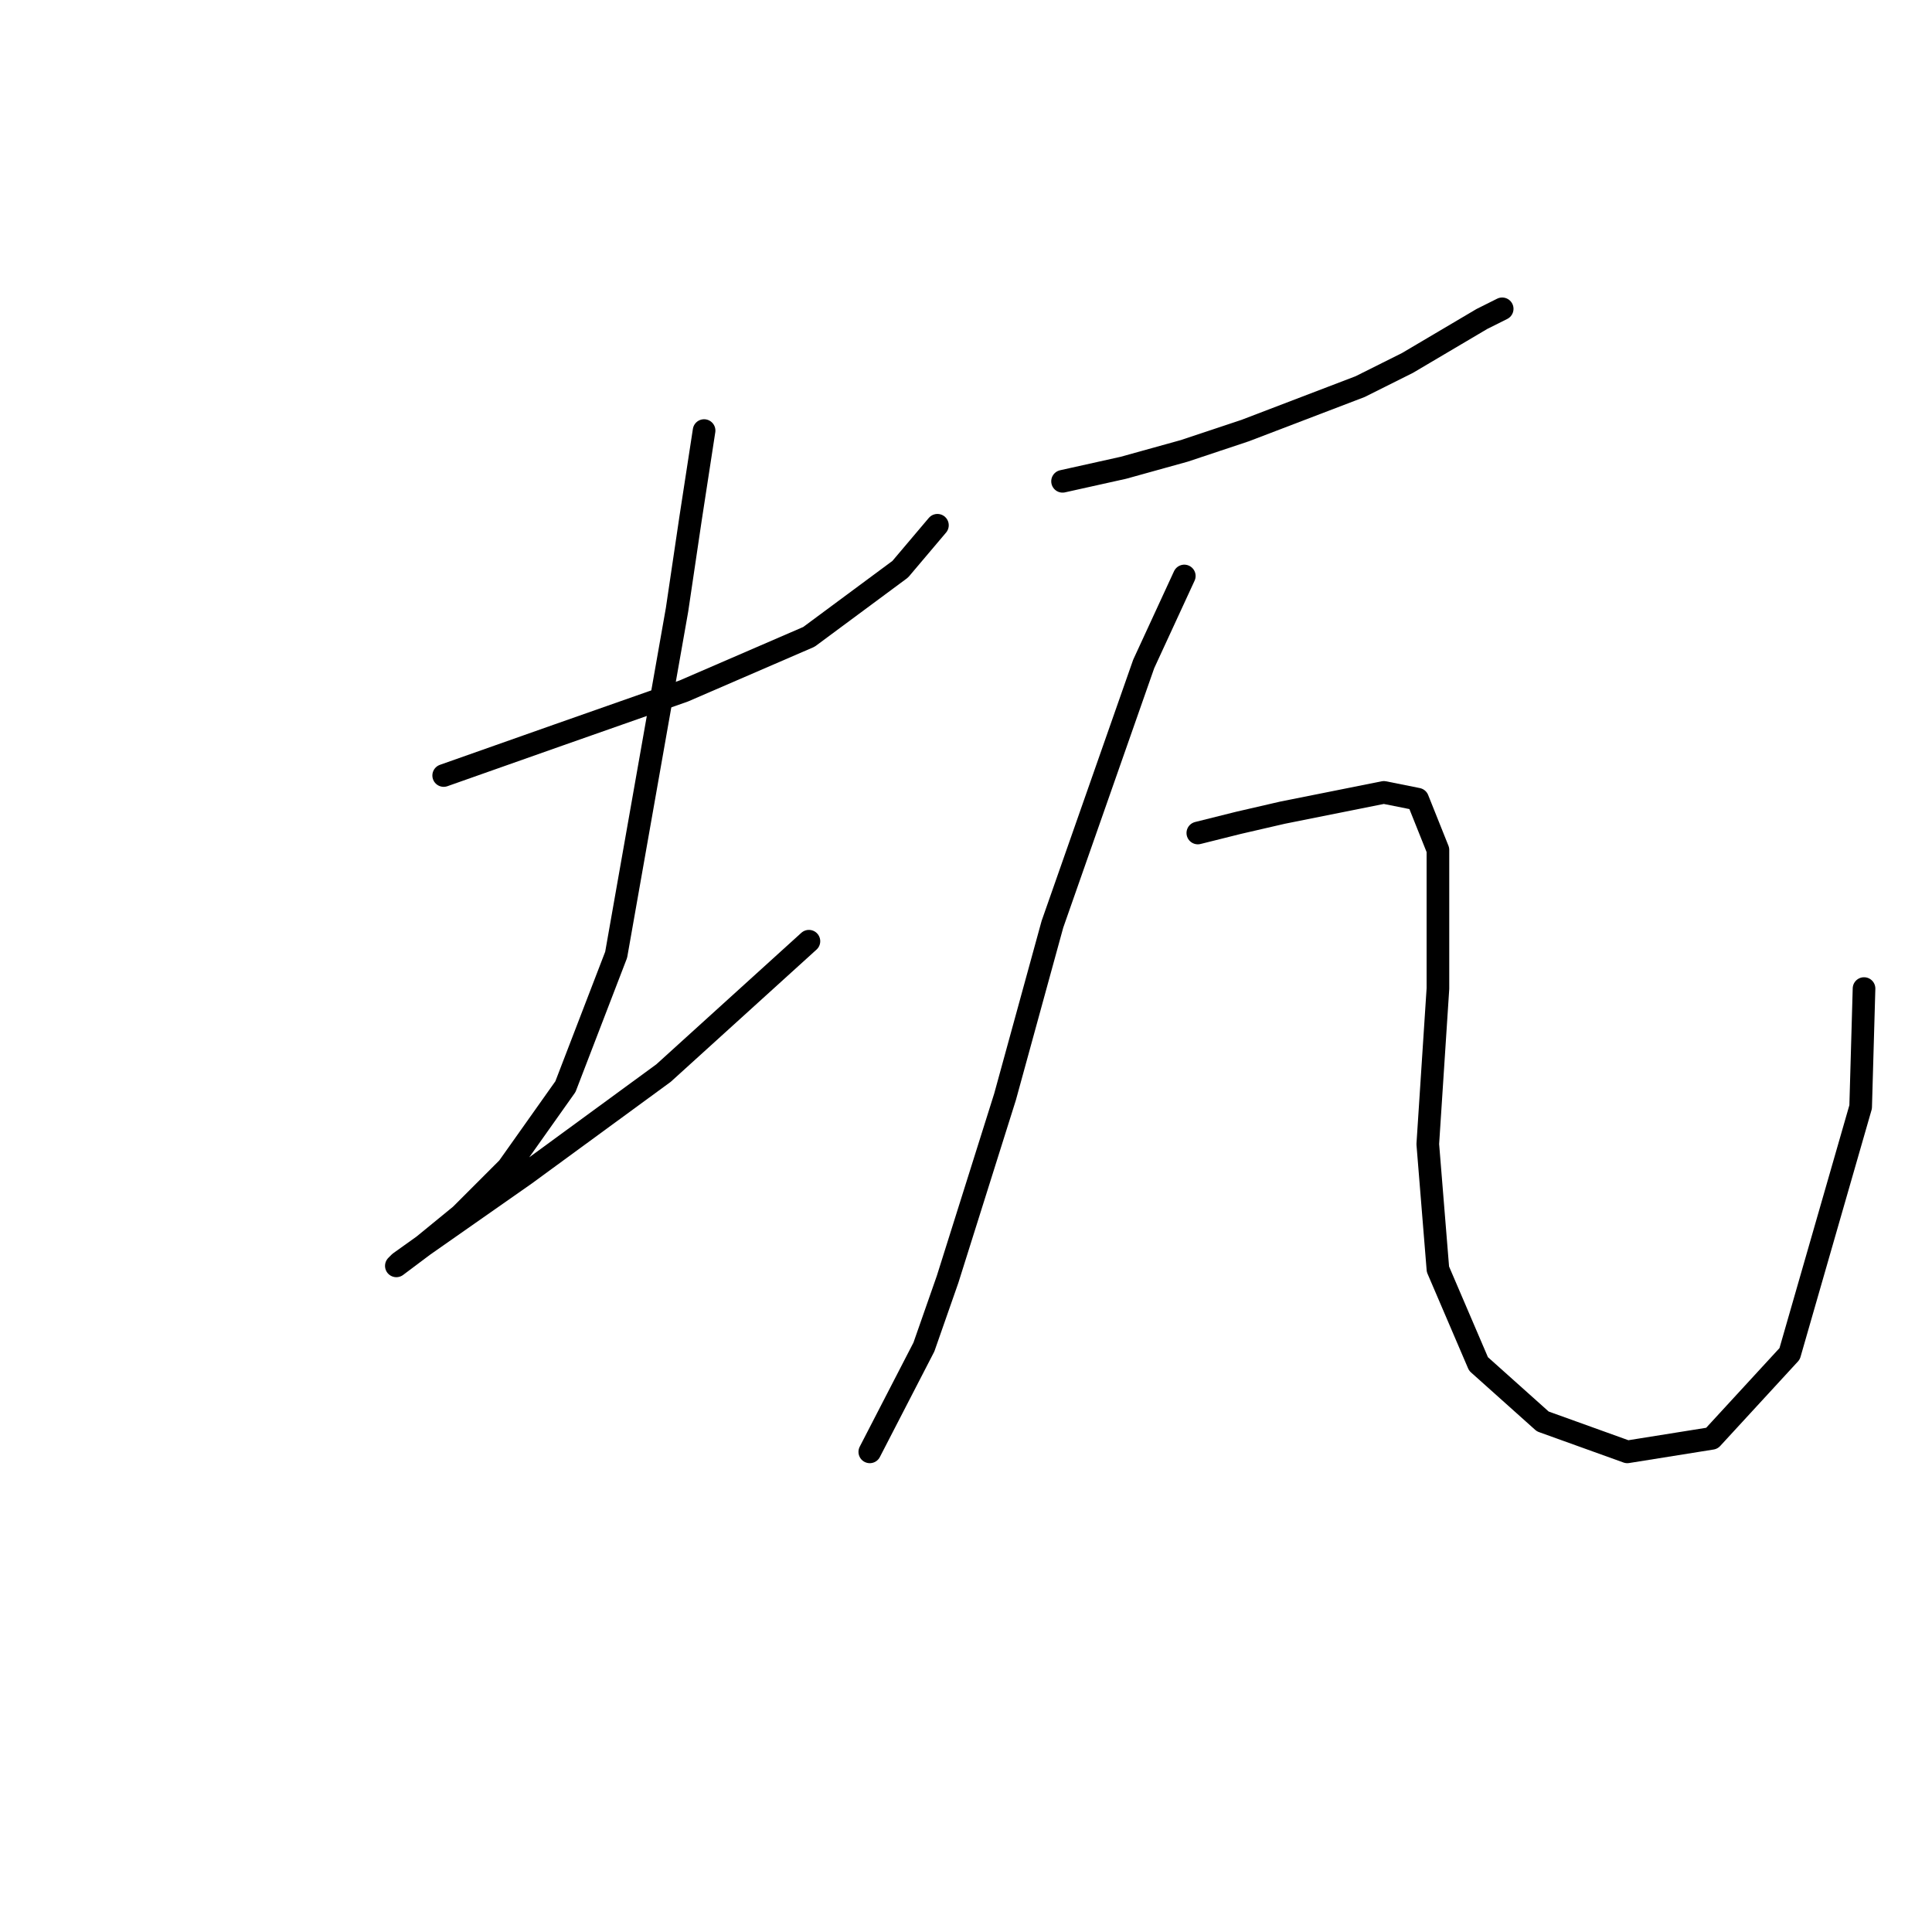 <?xml version="1.0" standalone="no"?>
    <svg width="256" height="256" xmlns="http://www.w3.org/2000/svg" version="1.1">
    <polyline stroke="black" stroke-width="3" stroke-linecap="round" fill="transparent" stroke-linejoin="round" points="58.791 102.759 74.027 97.382 90.607 91.557 107.186 84.387 119.285 75.425 124.214 69.6 124.214 69.6 " />
        <polyline stroke="black" stroke-width="3" stroke-linecap="round" fill="transparent" stroke-linejoin="round" points="93.295 57.053 91.503 68.704 89.71 80.802 81.645 126.509 74.923 143.985 67.305 154.739 61.032 161.012 56.103 165.045 52.966 167.286 52.518 167.734 56.103 165.045 69.546 155.635 87.918 142.192 107.186 124.716 107.186 124.716 " />
        <polyline stroke="black" stroke-width="3" stroke-linecap="round" fill="transparent" stroke-linejoin="round" points="140.794 63.775 148.86 61.982 156.925 59.742 164.991 57.053 180.227 51.228 186.5 48.091 196.358 42.266 199.047 40.921 199.047 40.921 " />
        <polyline stroke="black" stroke-width="3" stroke-linecap="round" fill="transparent" stroke-linejoin="round" points="156.925 76.321 151.548 87.972 139.45 122.476 133.176 145.329 125.558 169.526 122.422 178.488 115.252 192.379 115.252 192.379 " />
        <polyline stroke="black" stroke-width="3" stroke-linecap="round" fill="transparent" stroke-linejoin="round" points="158.718 110.377 164.095 109.033 169.92 107.688 183.363 105 187.844 105.896 190.533 112.618 190.533 130.99 189.189 151.602 190.533 168.182 195.91 180.729 204.424 188.347 215.627 192.379 226.829 190.587 237.135 179.385 246.546 146.673 246.994 130.99 246.994 130.99 " />
        </svg>
